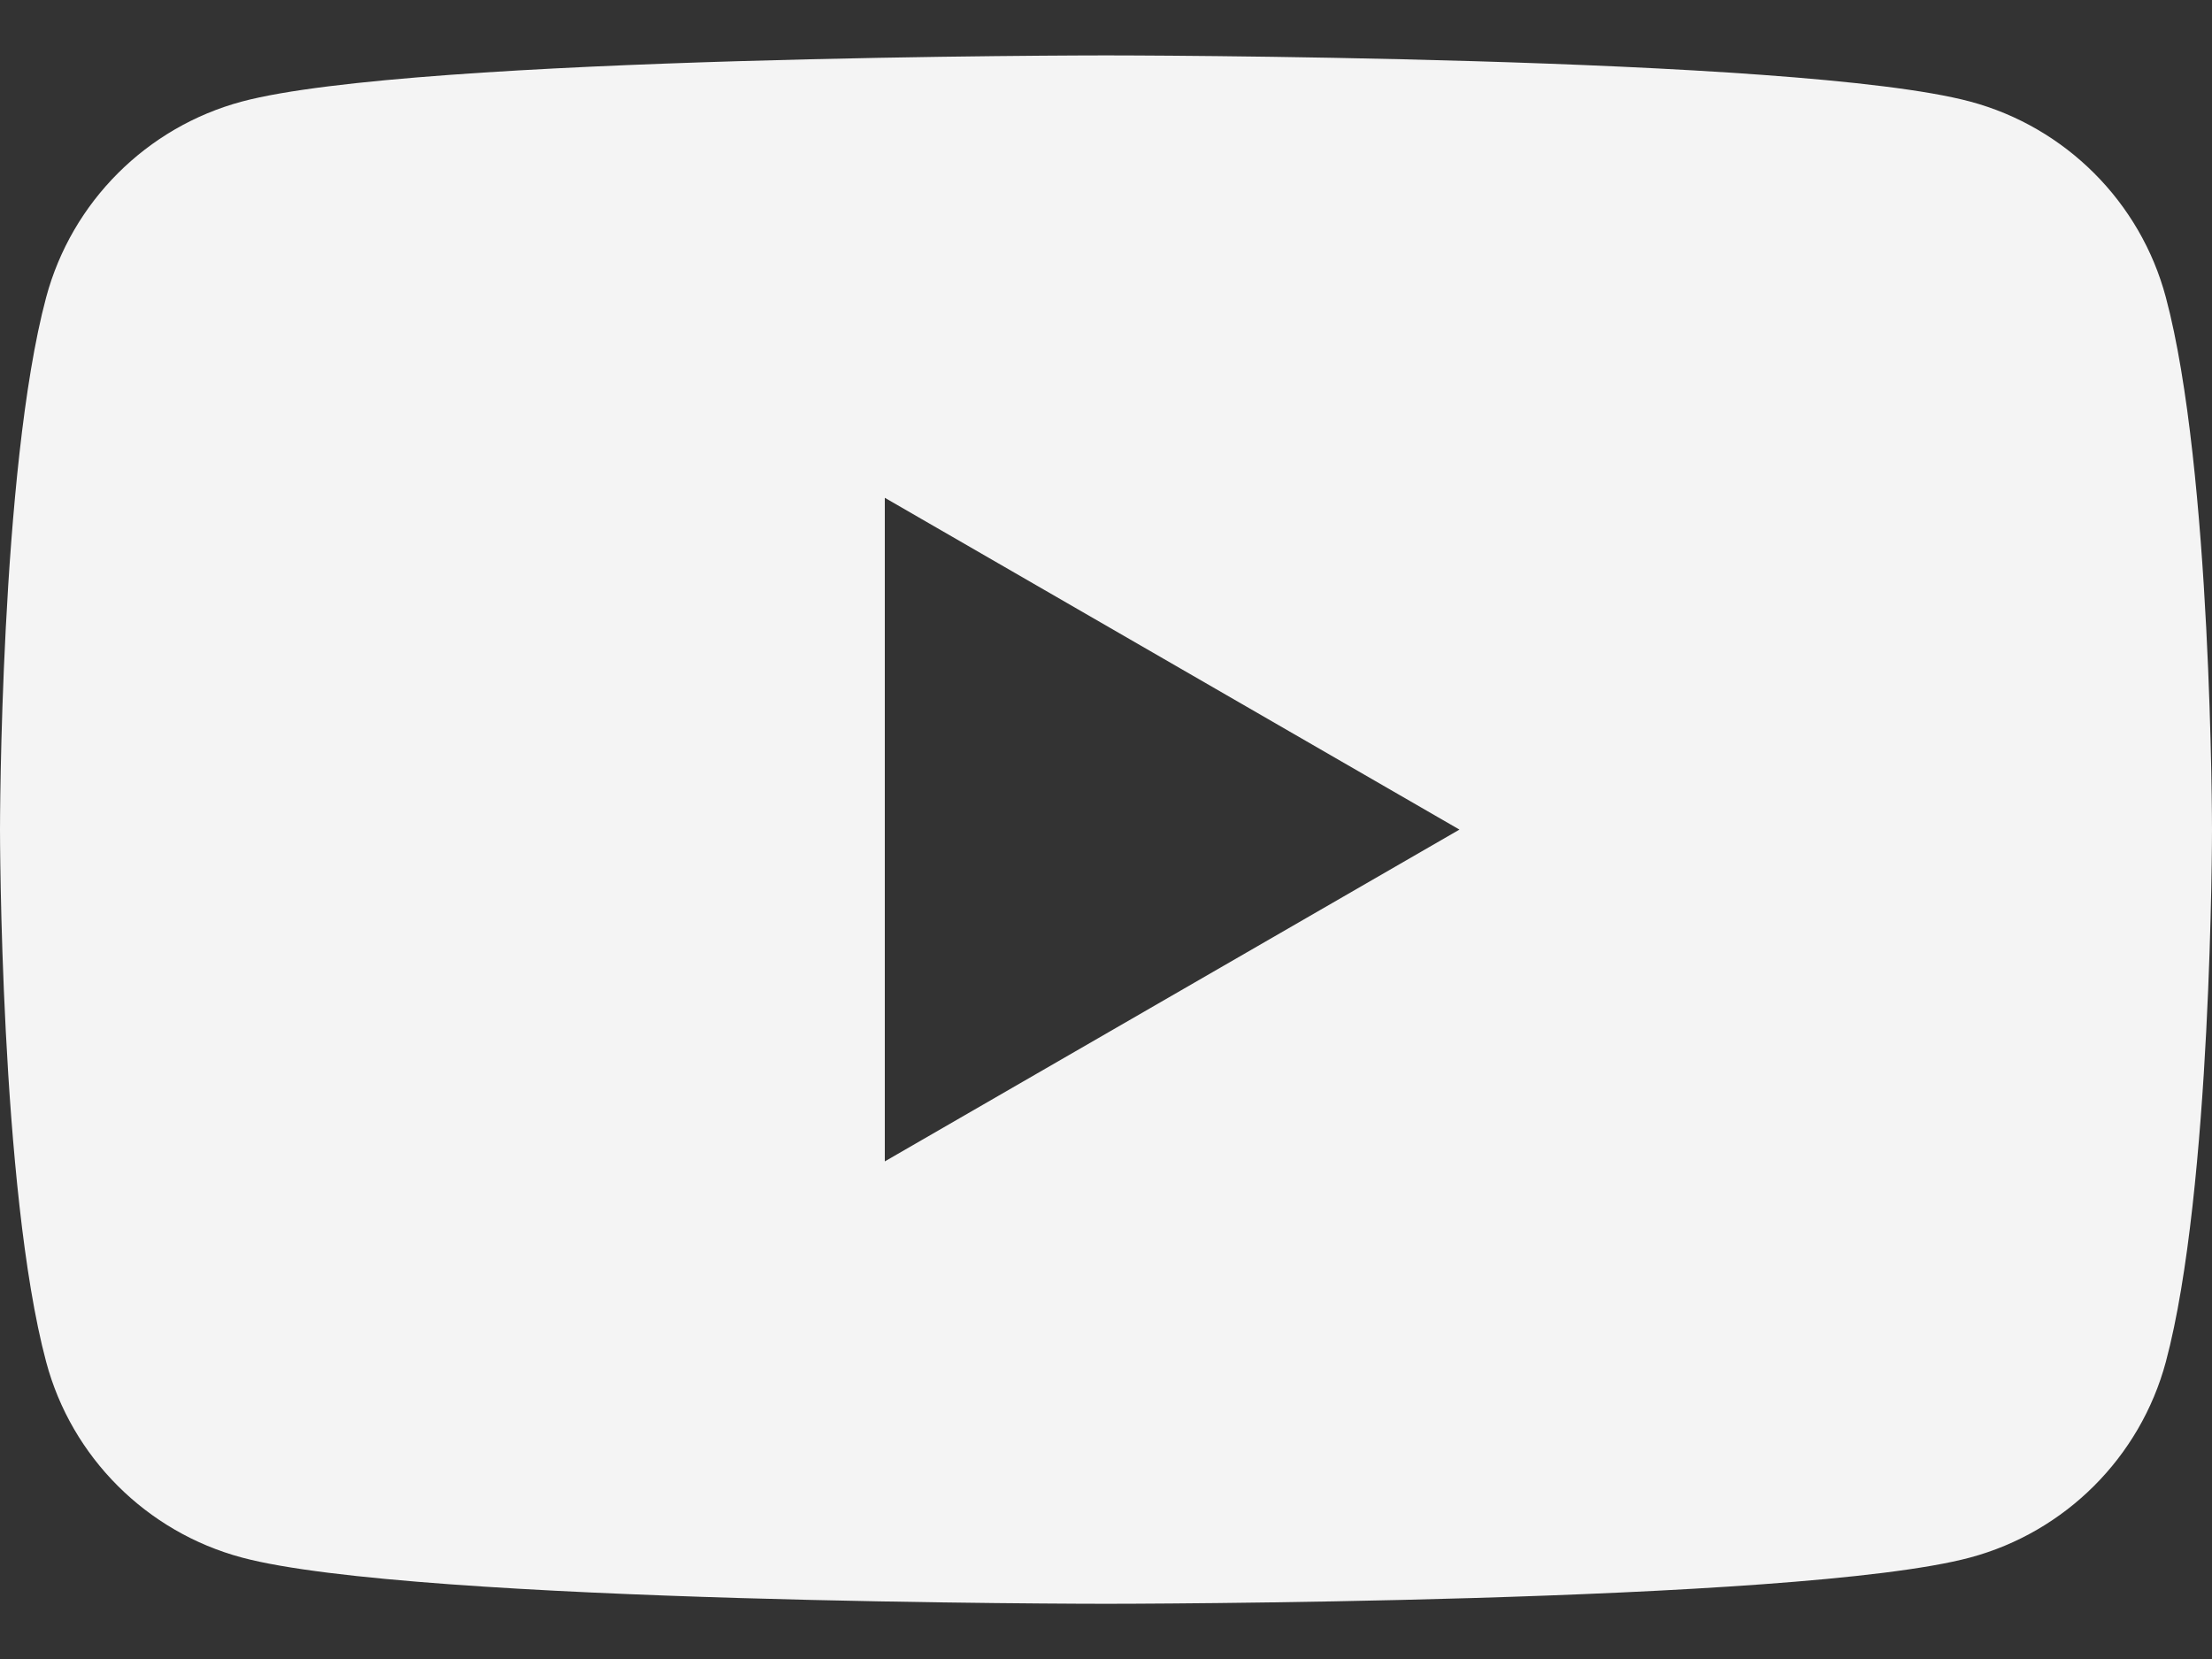 <svg width="24" height="18" viewBox="0 0 24 18" fill="none" xmlns="http://www.w3.org/2000/svg">
<rect x="0" y="0" width="24" height="18" fill="#333333" stroke="none"/>
<g id="Modo_de_isolamento" clip-path="url(#clip0_1_3195)">
<path id="Vector" d="M23.499 3.225C23.224 2.193 22.411 1.379 21.376 1.102C19.504 0.601 12 0.601 12 0.601C12 0.601 4.496 0.601 2.624 1.102C1.592 1.379 0.779 2.19 0.501 3.225C0 5.097 0 9.001 0 9.001C0 9.001 0 12.905 0.501 14.777C0.776 15.809 1.589 16.622 2.624 16.899C4.496 17.401 12 17.401 12 17.401C12 17.401 19.504 17.401 21.376 16.899C22.408 16.622 23.221 15.811 23.499 14.777C24 12.905 24 9.001 24 9.001C24 9.001 24 5.097 23.499 3.225ZM9.6 12.601V5.401L15.835 9.001L9.6 12.601Z" fill="#F4F4F4"/>
</g>
<defs>
<clipPath id="clip0_1_3195">
<rect width="24" height="16.8" fill="white" transform="translate(0 0.601)"/>
</clipPath>
</defs>
</svg>
